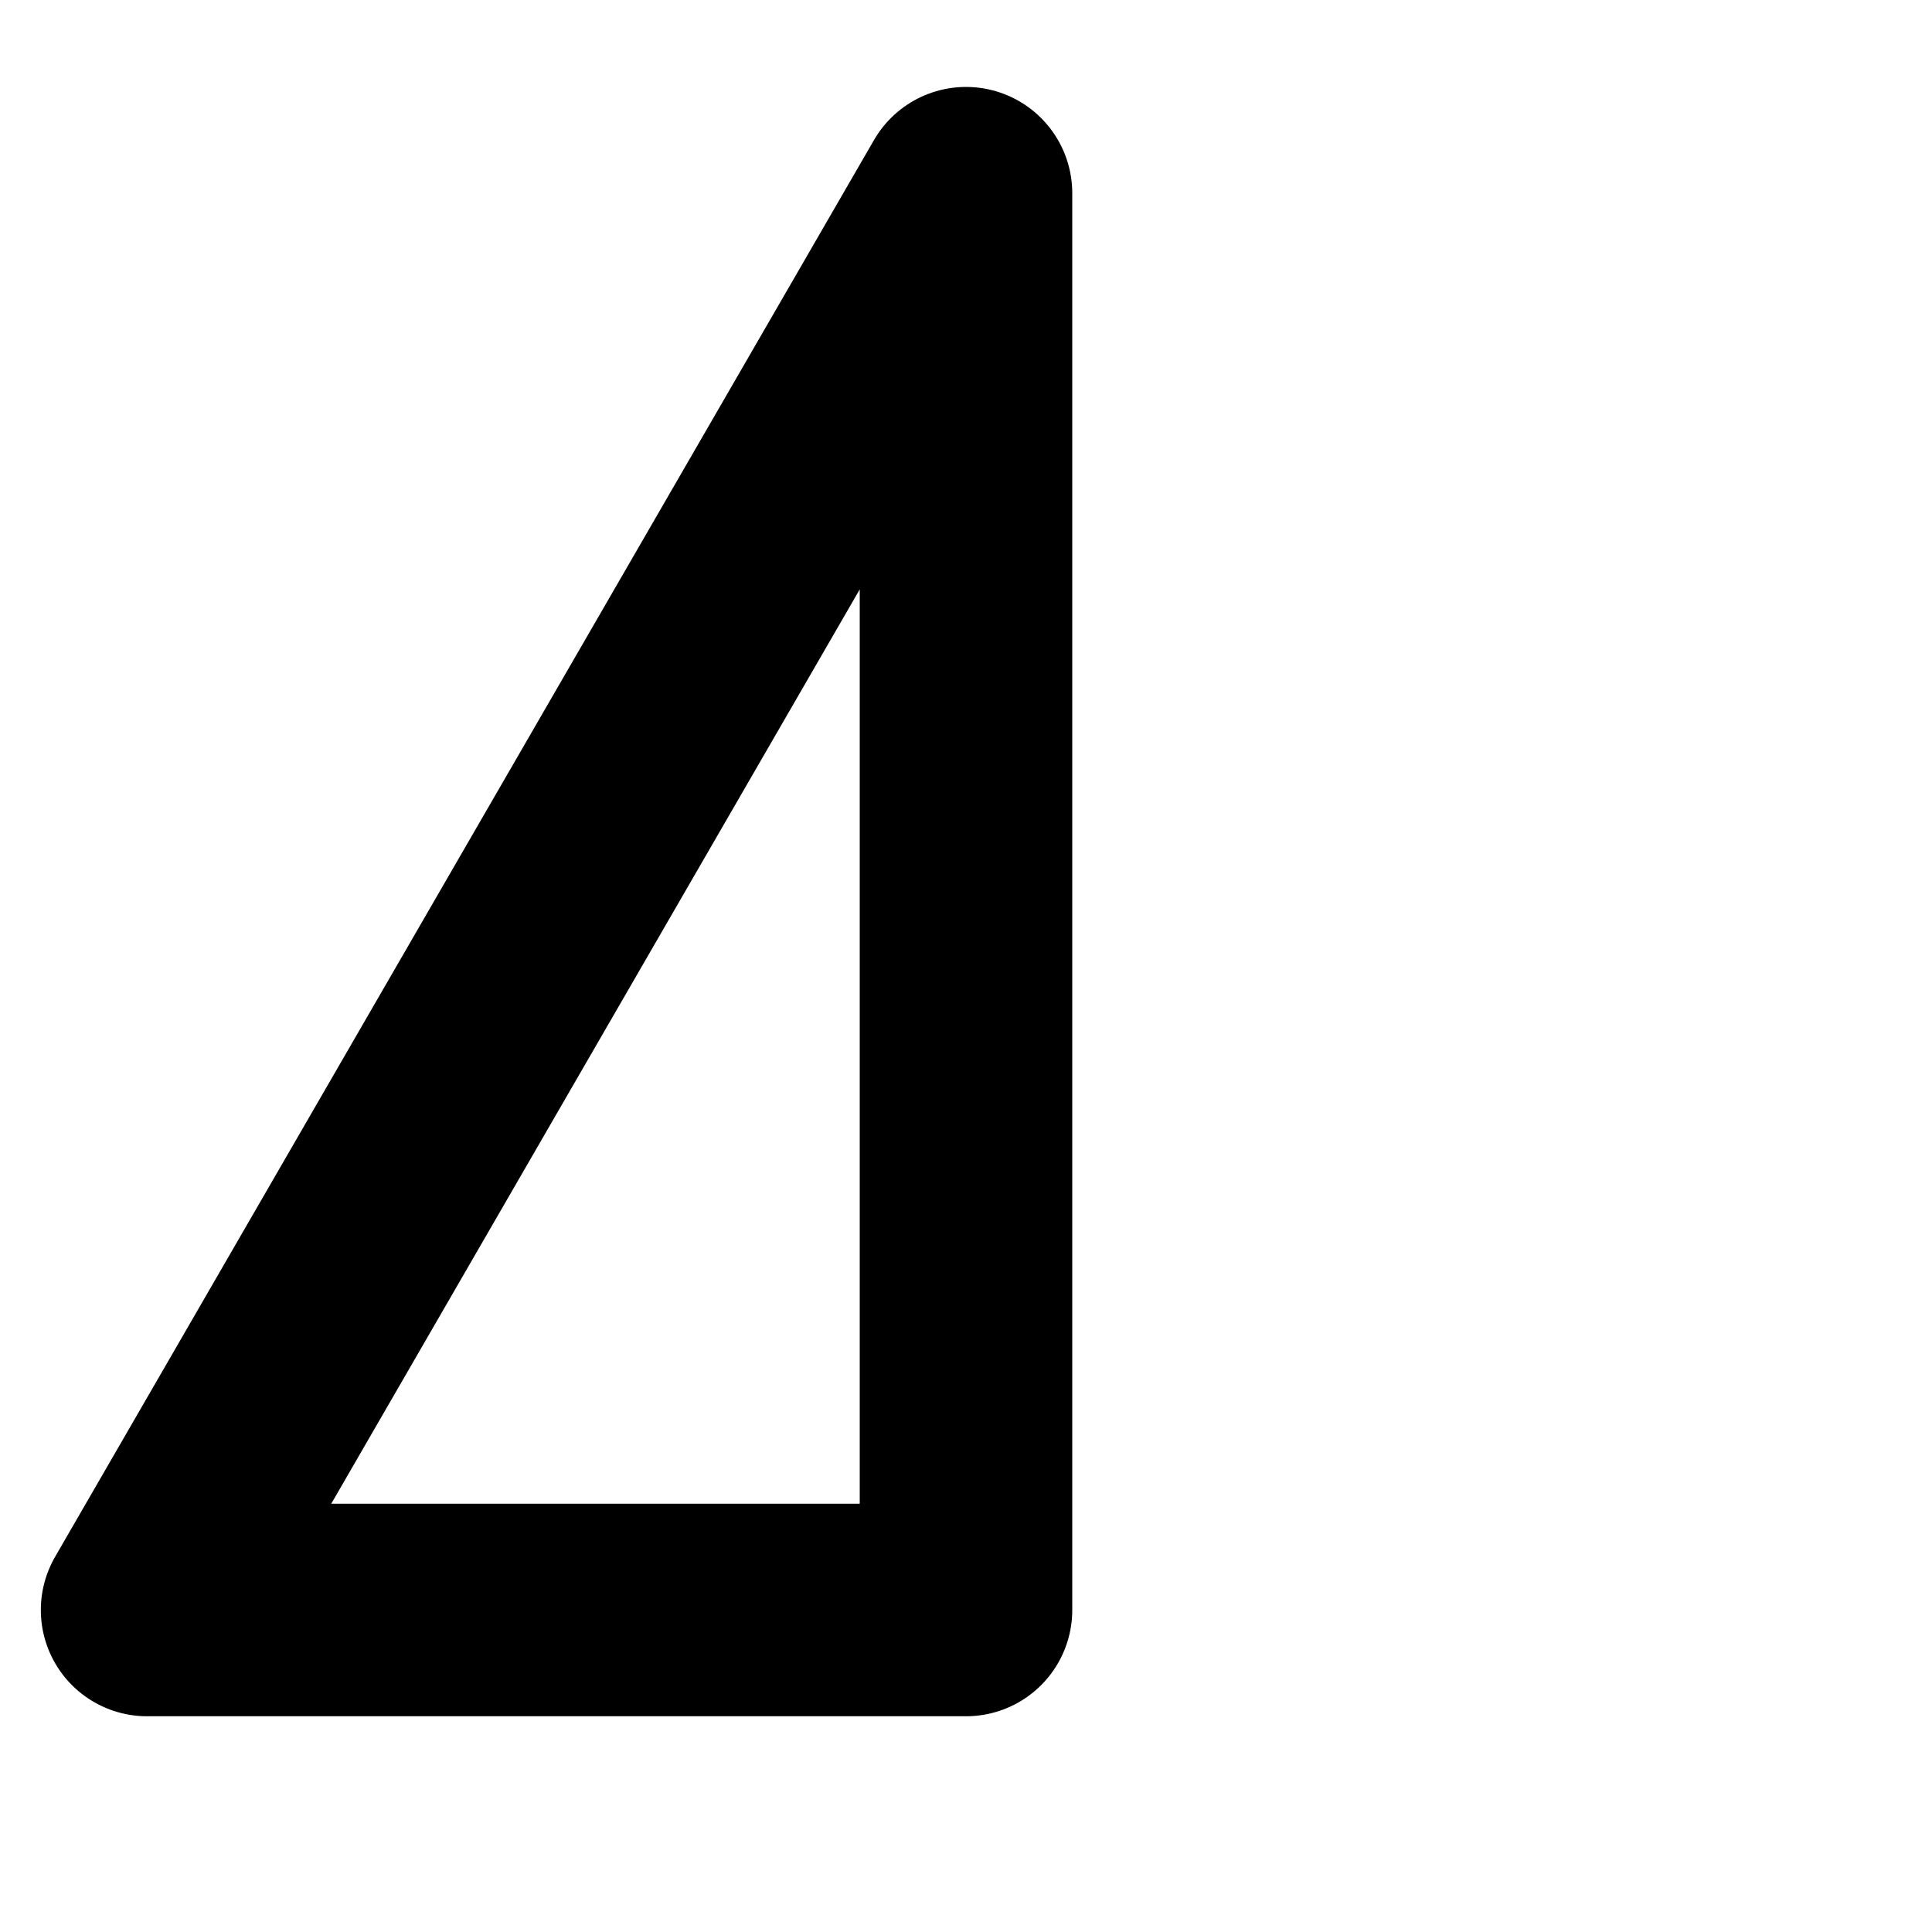 <svg version="1.1" xmlns="http://www.w3.org/2000/svg" width="30" height="30">
  <g transform="translate(15,25)">
      <polygon 
        points="0,0 -5.78,0 0,-10" 
        style="fill:none;stroke:black;stroke-width:1.5"
        vector-effect="non-scaling-stroke"
        stroke-linejoin="round"
        transform="translate(0,0) scale(2.2)" />
  </g>
</svg>
